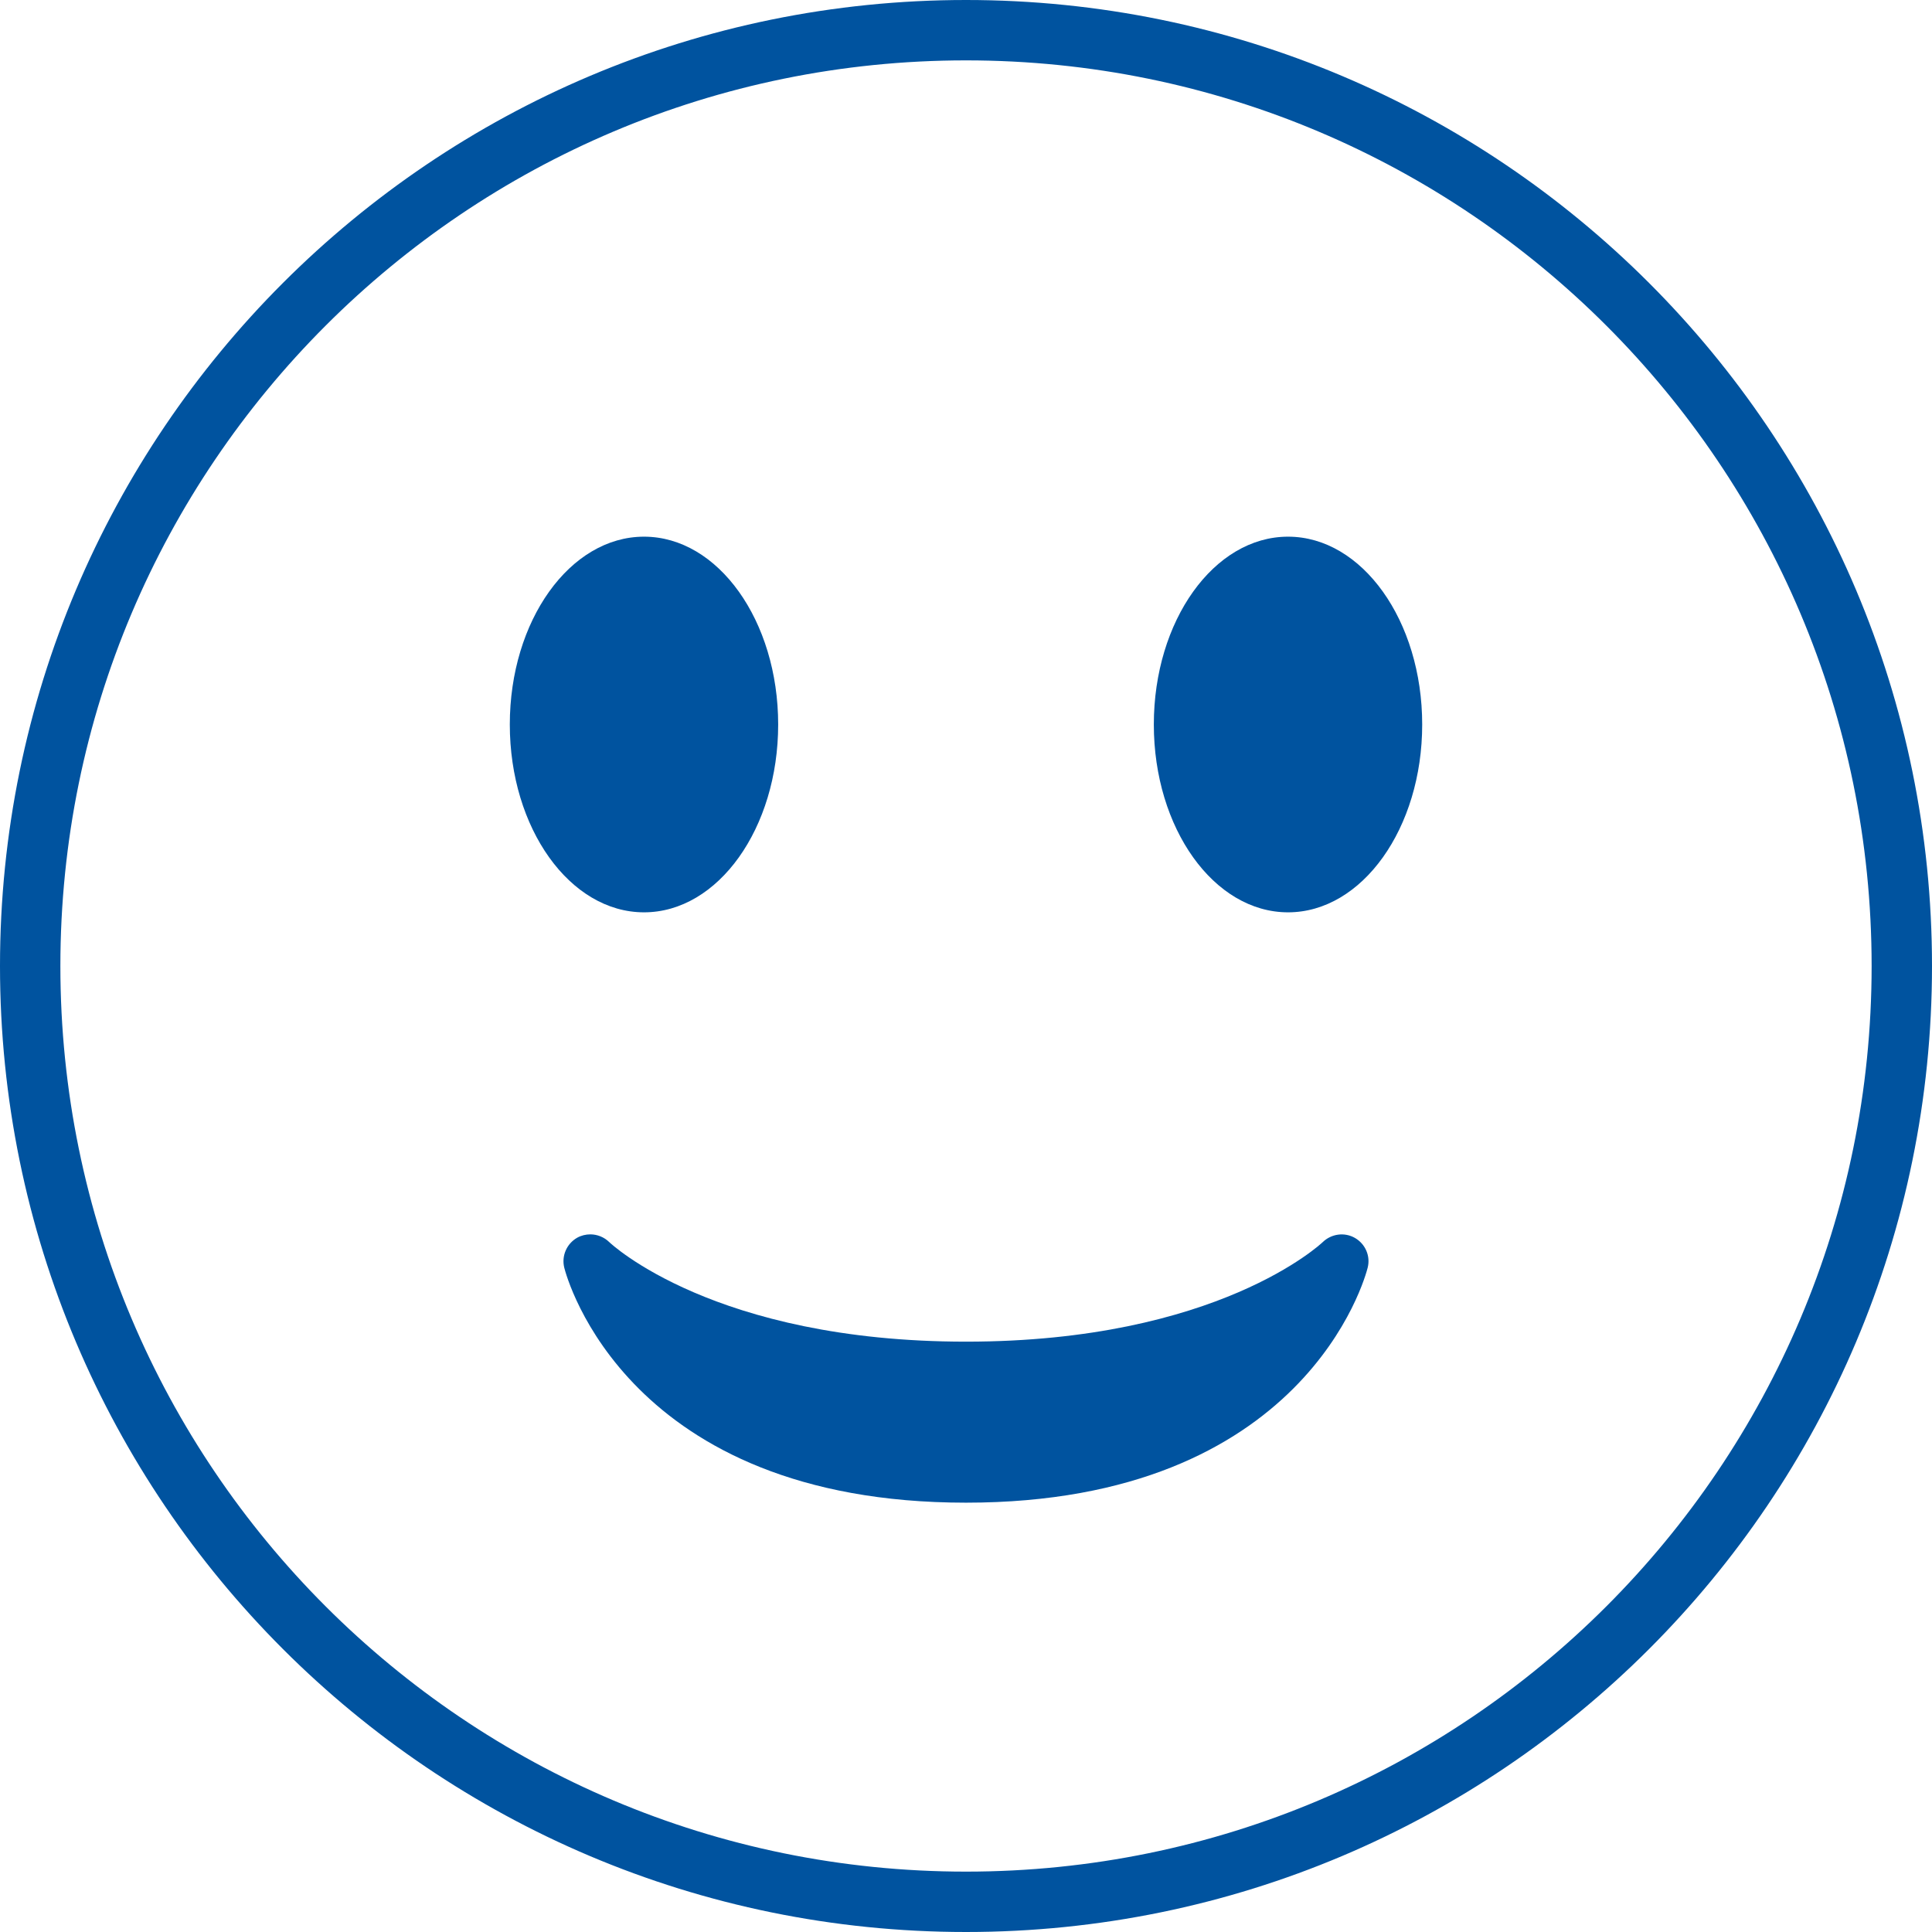 <svg width="32" height="32" viewBox="0 0 32 32" fill="none" xmlns="http://www.w3.org/2000/svg">
<path d="M31.5 16C31.5 24.56 24.56 31.5 16 31.5C7.44 31.5 0.5 24.56 0.5 16C0.5 7.44 7.44 0.5 16 0.5C24.56 0.5 31.5 7.44 31.5 16Z" stroke="#00539F"/>
<path d="M9.346 20.997C9.386 21.156 10.385 24.889 16 24.889C21.616 24.889 22.613 21.156 22.653 20.997C22.702 20.804 22.615 20.604 22.442 20.504C22.269 20.405 22.052 20.435 21.909 20.573C21.892 20.589 20.172 22.222 16 22.222C11.827 22.222 10.107 20.589 10.091 20.573C10.005 20.489 9.891 20.445 9.778 20.445C9.703 20.445 9.627 20.463 9.559 20.501C9.385 20.601 9.298 20.803 9.346 20.997V20.997Z" fill="#00539F"/>
<path d="M10.667 15.111C11.894 15.111 12.889 13.718 12.889 12C12.889 10.282 11.894 8.889 10.667 8.889C9.439 8.889 8.444 10.282 8.444 12C8.444 13.718 9.439 15.111 10.667 15.111Z" fill="#00539F"/>
<path d="M21.334 15.111C22.561 15.111 23.556 13.718 23.556 12C23.556 10.282 22.561 8.889 21.334 8.889C20.106 8.889 19.111 10.282 19.111 12C19.111 13.718 20.106 15.111 21.334 15.111Z" fill="#00539F"/>
</svg>
